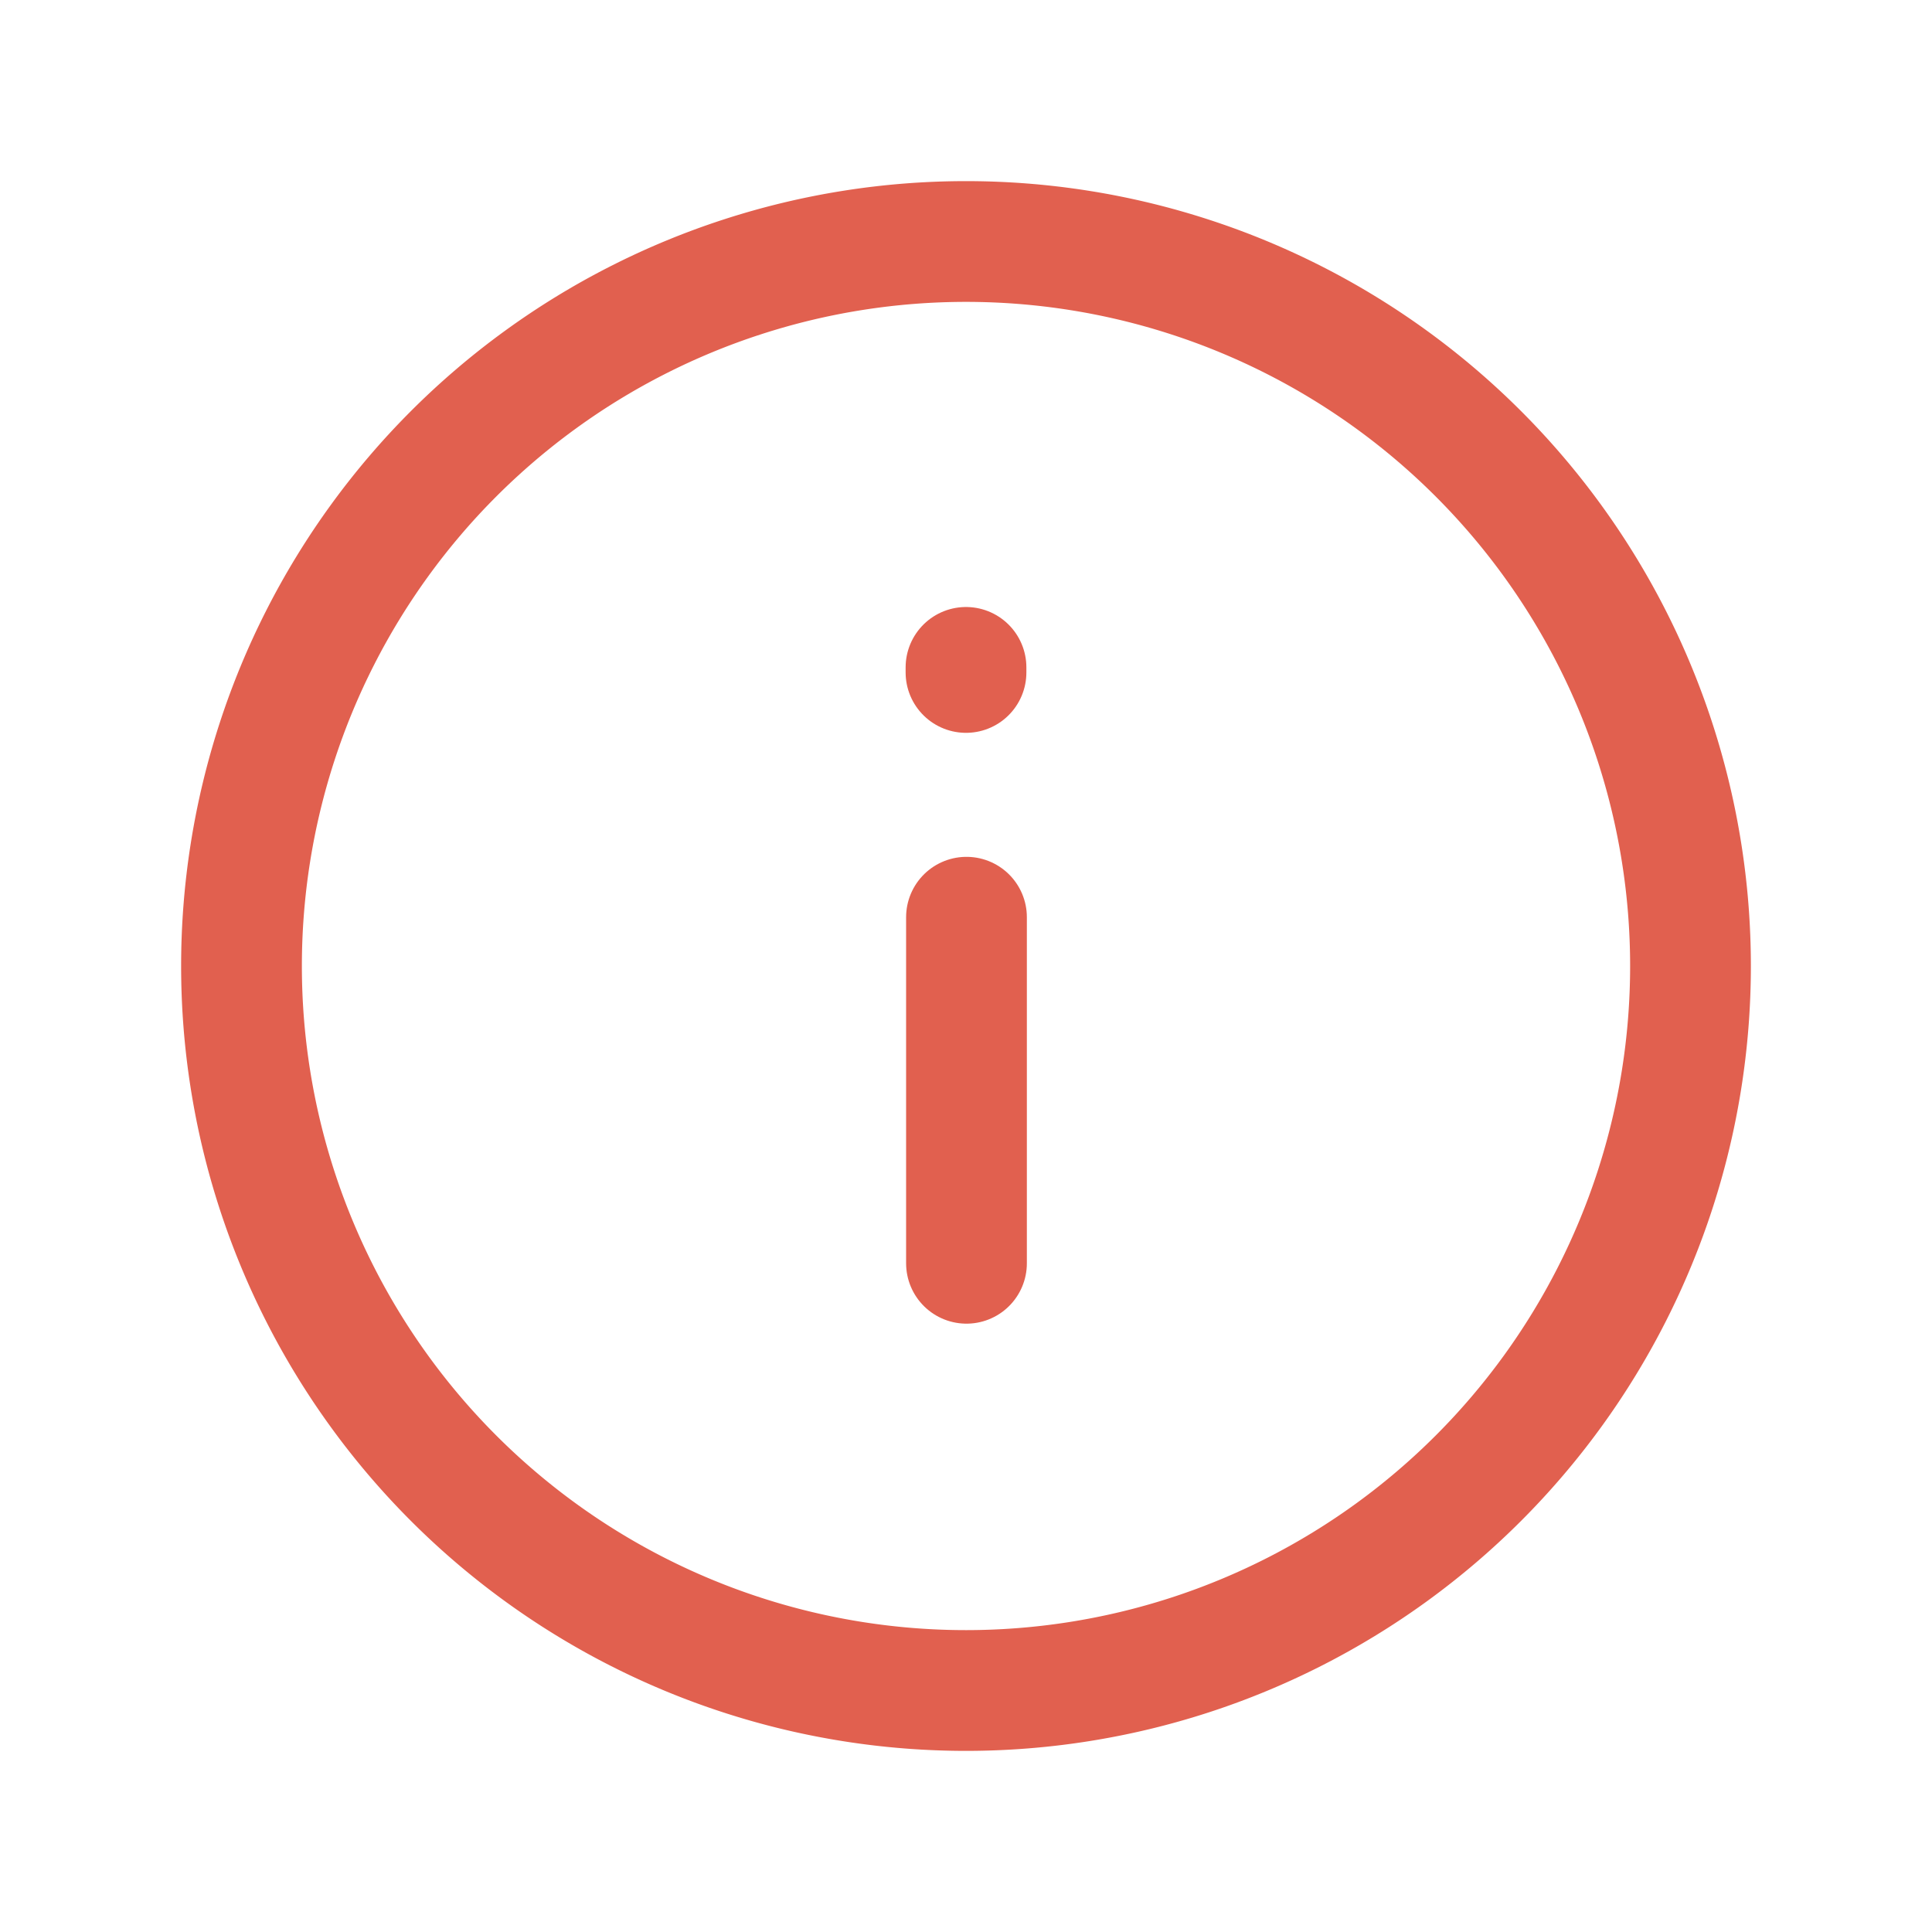 <svg xmlns="http://www.w3.org/2000/svg" width="16" height="16" fill="none" viewBox="0 0 16 16"><path stroke="#e1604f" stroke-linecap="round" stroke-linejoin="round" d="M2 8a6 6 0 1 0 12 0A6 6 0 0 0 2 8Z"/><path fill="#e1604f" d="M8.004 10.462V7.596ZM8 5.57v-.042Z"/><path stroke="#e1604f" stroke-linecap="round" stroke-linejoin="round" d="M8.004 10.462V7.596M8 5.569v-.042"/></svg>